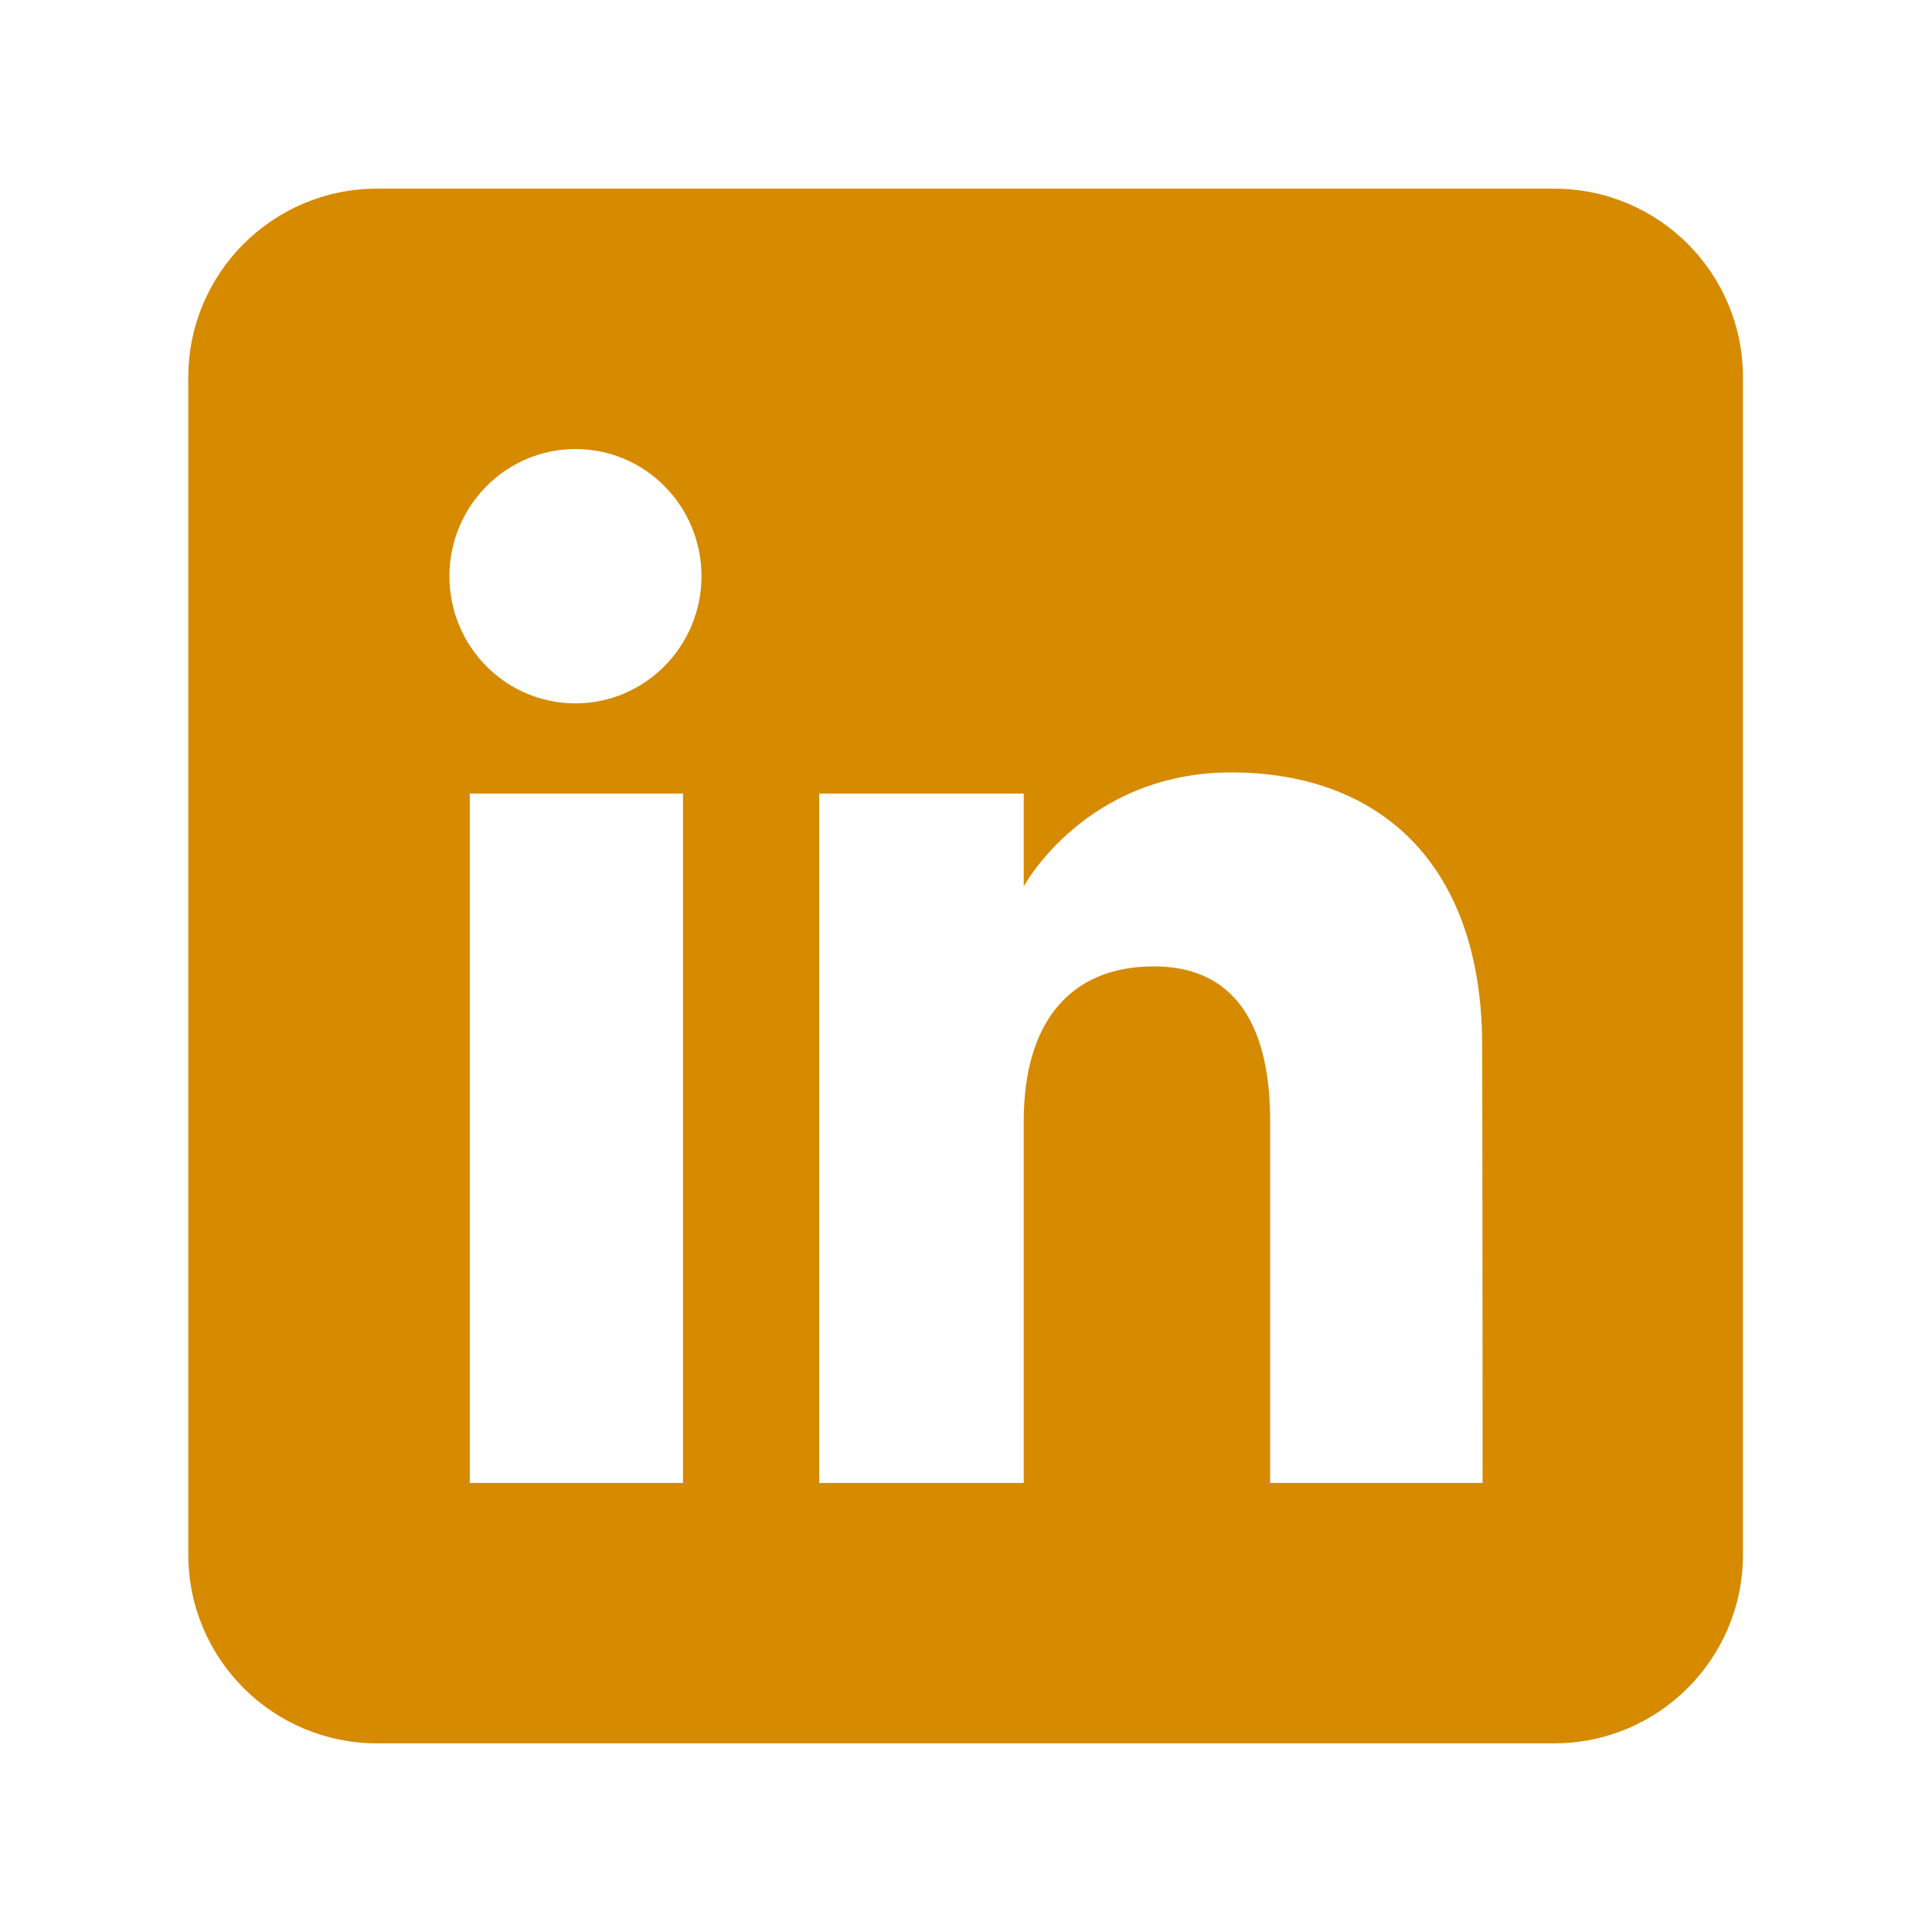 <?xml version="1.0" encoding="utf-8"?>
<!-- Generator: Adobe Illustrator 18.1.0, SVG Export Plug-In . SVG Version: 6.00 Build 0)  -->
<!DOCTYPE svg PUBLIC "-//W3C//DTD SVG 1.1//EN" "http://www.w3.org/Graphics/SVG/1.1/DTD/svg11.dtd">
<svg version="1.1" id="Layer_1" xmlns="http://www.w3.org/2000/svg" xmlns:xlink="http://www.w3.org/1999/xlink" x="0px" y="0px"
	 viewBox="-383 145 512 512" enable-background="new -383 145 512 512" xml:space="preserve">
<path id="linkedin-square-rounded-icon" fill="#D58A00" d="M28.9,195h-312c-27.6,0-50,22.4-50,50v312c0,27.6,22.4,50,50,50h312
	c27.6,0,50-22.4,50-50V245C78.9,217.4,56.6,195,28.9,195z M-202,538h-56.5V355.3h56.5V538z M-230.5,331.4
	c-18.5,0-33.4-15.1-33.4-33.7c0-18.6,15-33.7,33.4-33.7c18.5,0,33.4,15.1,33.4,33.7C-197.1,316.3-212.1,331.4-230.5,331.4z M9.9,538
	h-56.3c0,0,0-69.6,0-95.9c0-26.3-10-41-30.8-41c-22.6,0-34.5,15.3-34.5,41c0,28.1,0,95.9,0,95.9h-54.2V355.3h54.2v24.6
	c0,0,16.3-30.2,55-30.2s66.5,23.6,66.5,72.6C9.9,471.3,9.9,538,9.9,538z"/>
</svg>
